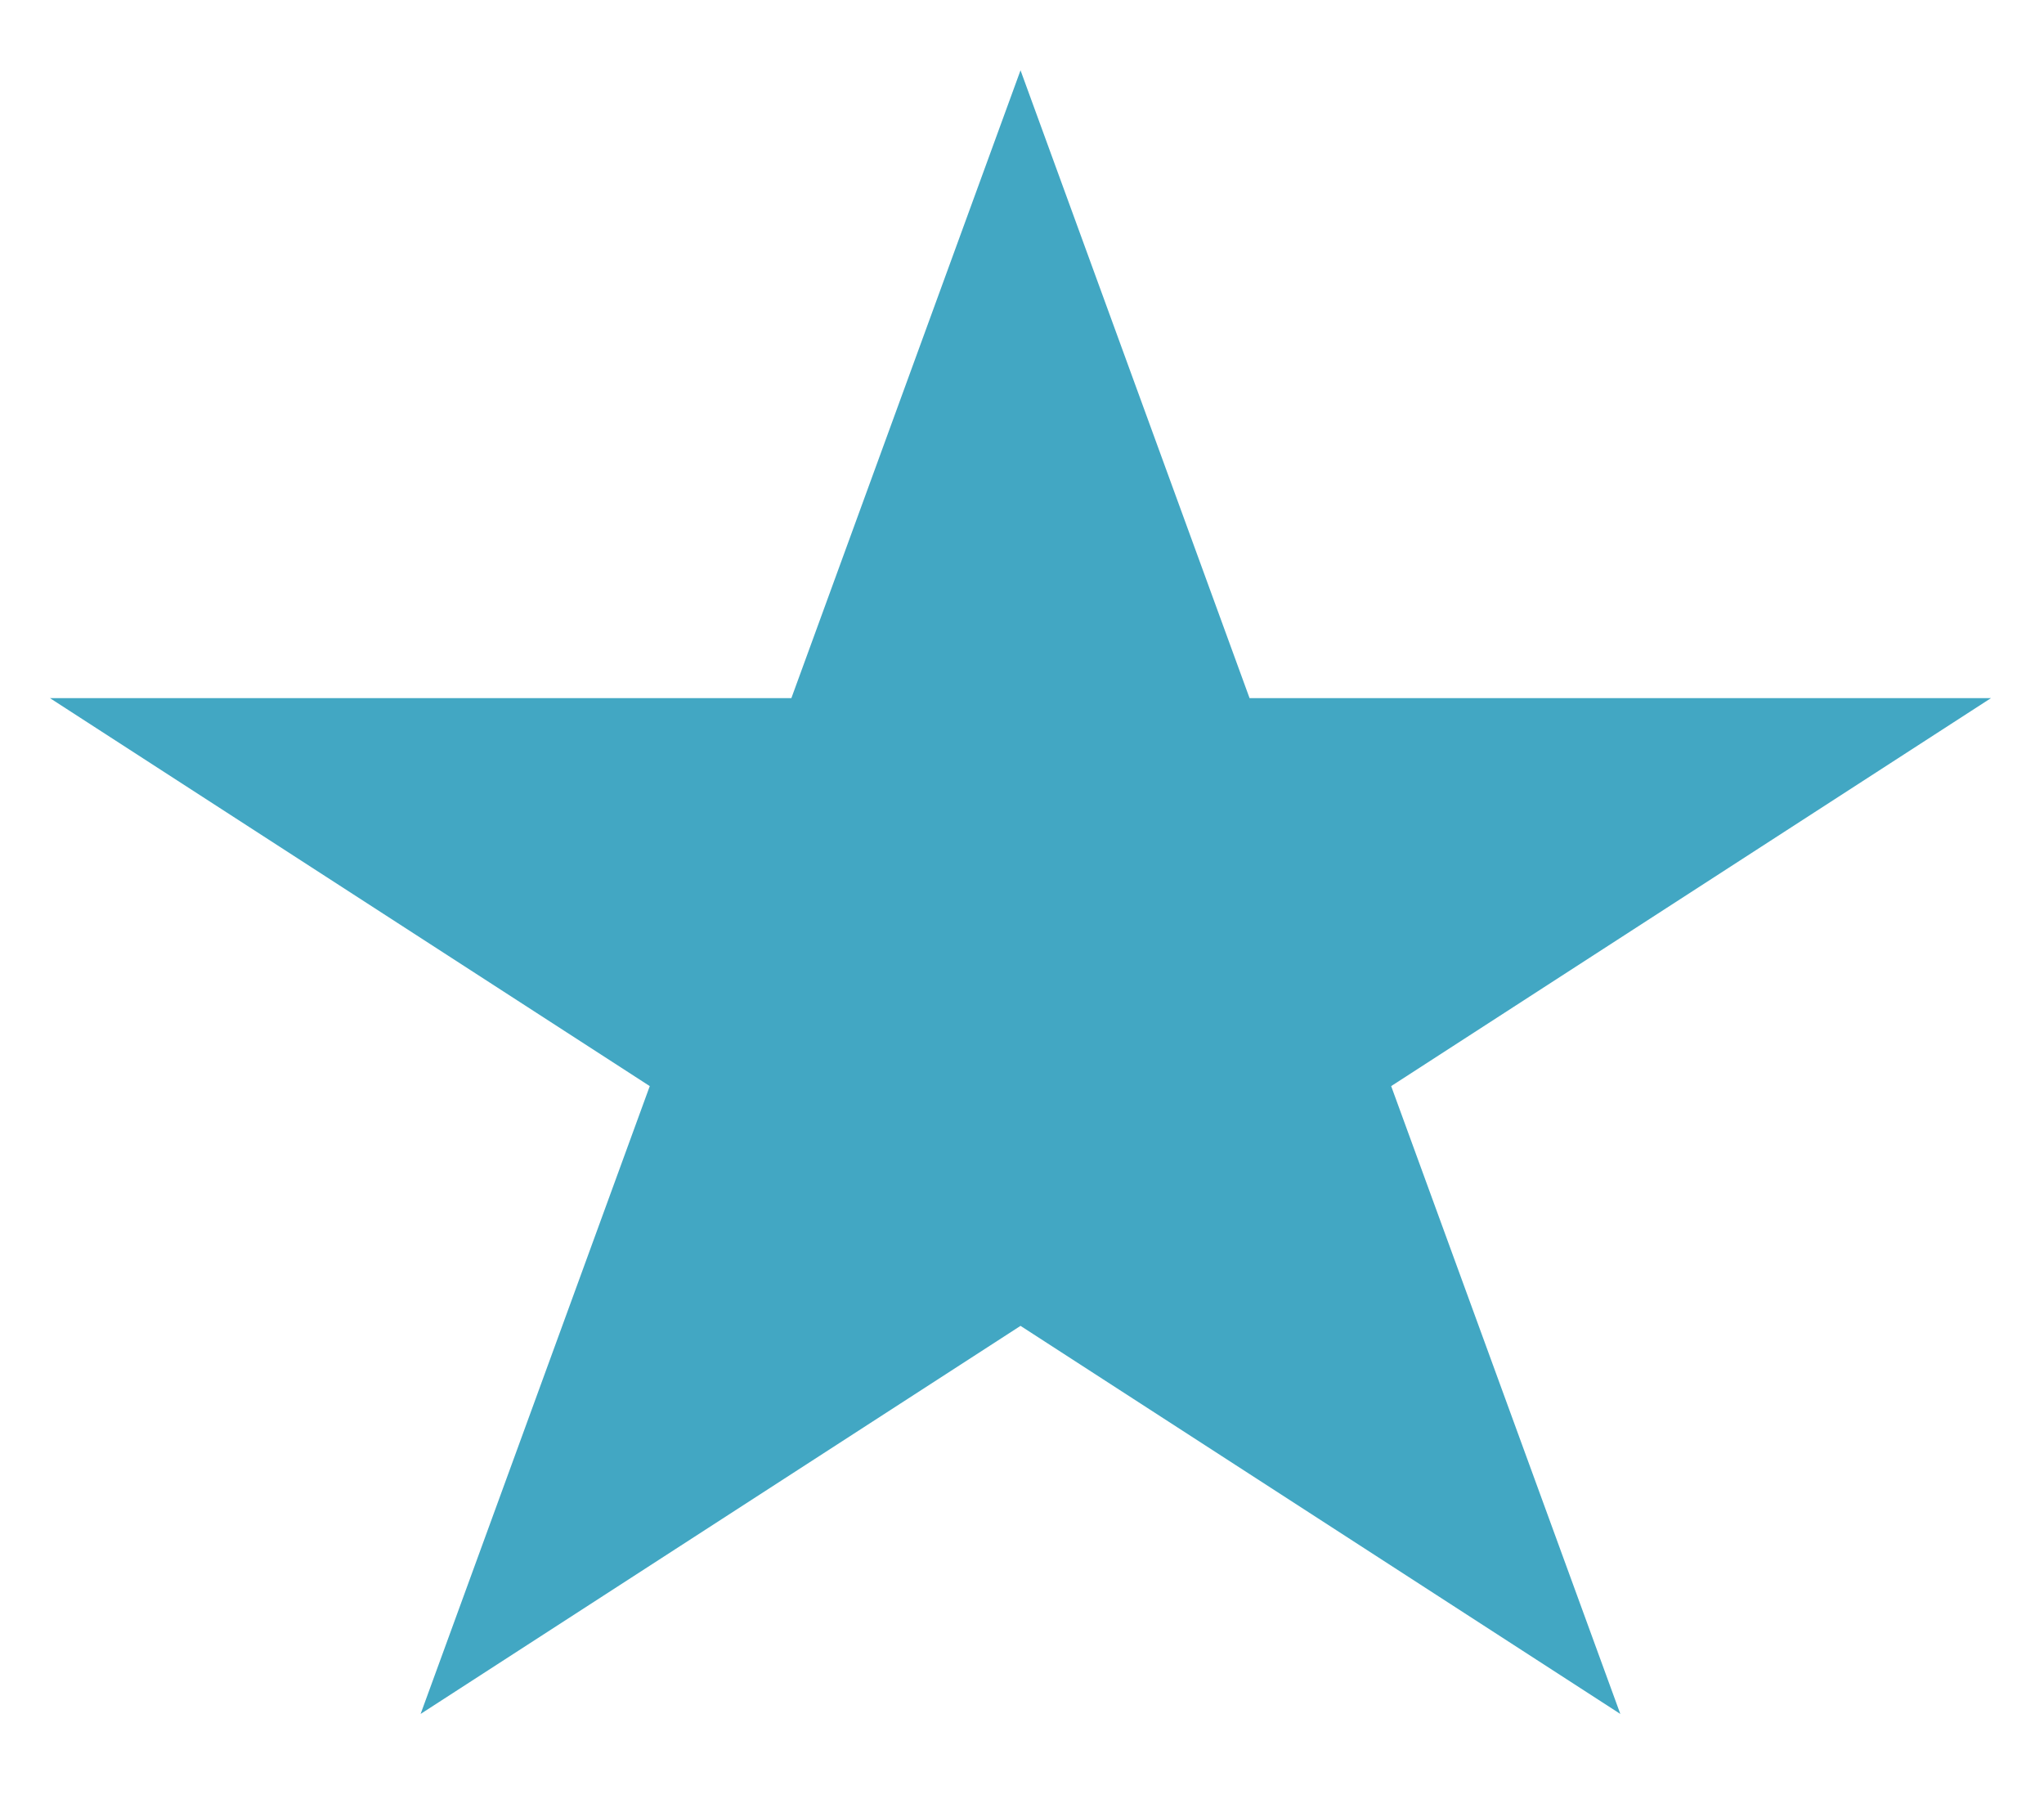 <svg width="18" height="16" viewBox="0 0 18 16" fill="none" xmlns="http://www.w3.org/2000/svg">
<path d="M8.987 0.619L11.004 6.147H17.533L12.251 9.563L14.269 15.091L8.987 11.674L3.704 15.091L5.722 9.563L0.44 6.147H6.969L8.987 0.619Z" fill="#42A7C3"/>
</svg>
